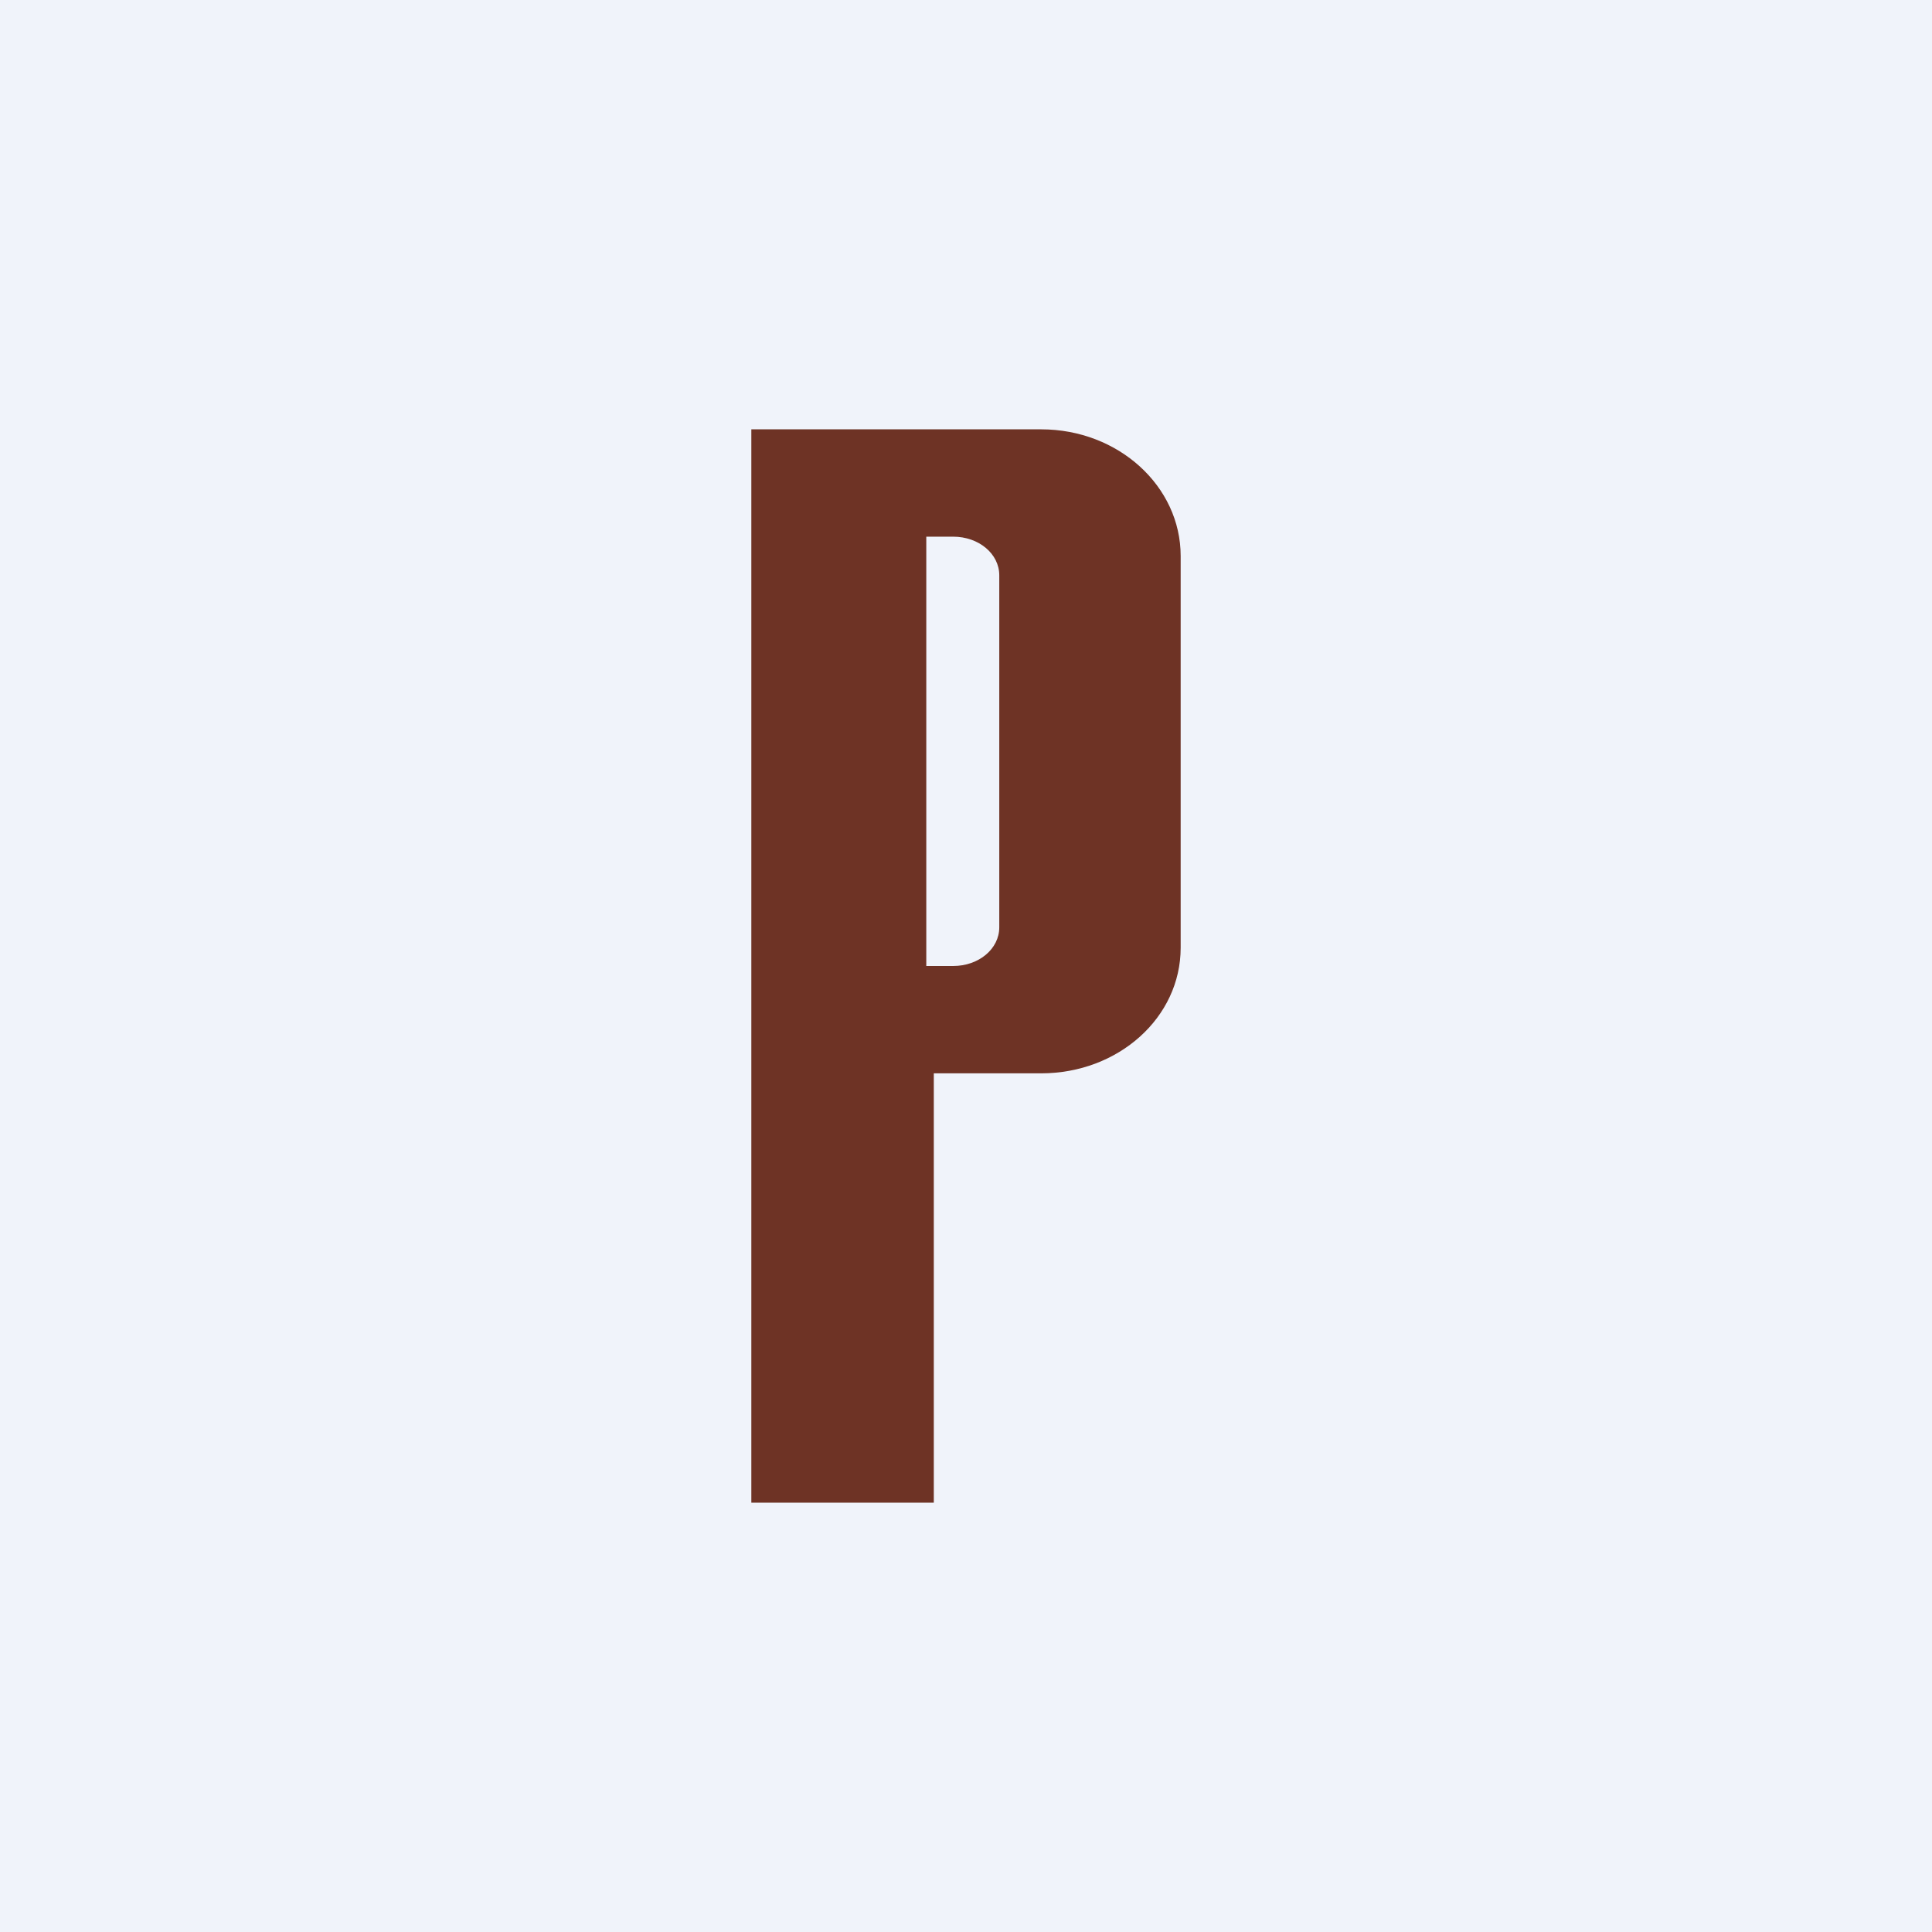<!-- by TradingView --><svg width="18" height="18" viewBox="0 0 18 18" xmlns="http://www.w3.org/2000/svg"><path fill="#F0F3FA" d="M0 0h18v18H0z"/><path fill-rule="evenodd" d="M7 4v10h1.7v-4h1c.72 0 1.3-.52 1.3-1.17V5.18C11 4.53 10.42 4 9.7 4H7Zm1.88 1h-.25v4h.25c.24 0 .43-.16.43-.36V5.36c0-.2-.19-.36-.43-.36Z" fill="#6E3325"/></svg>